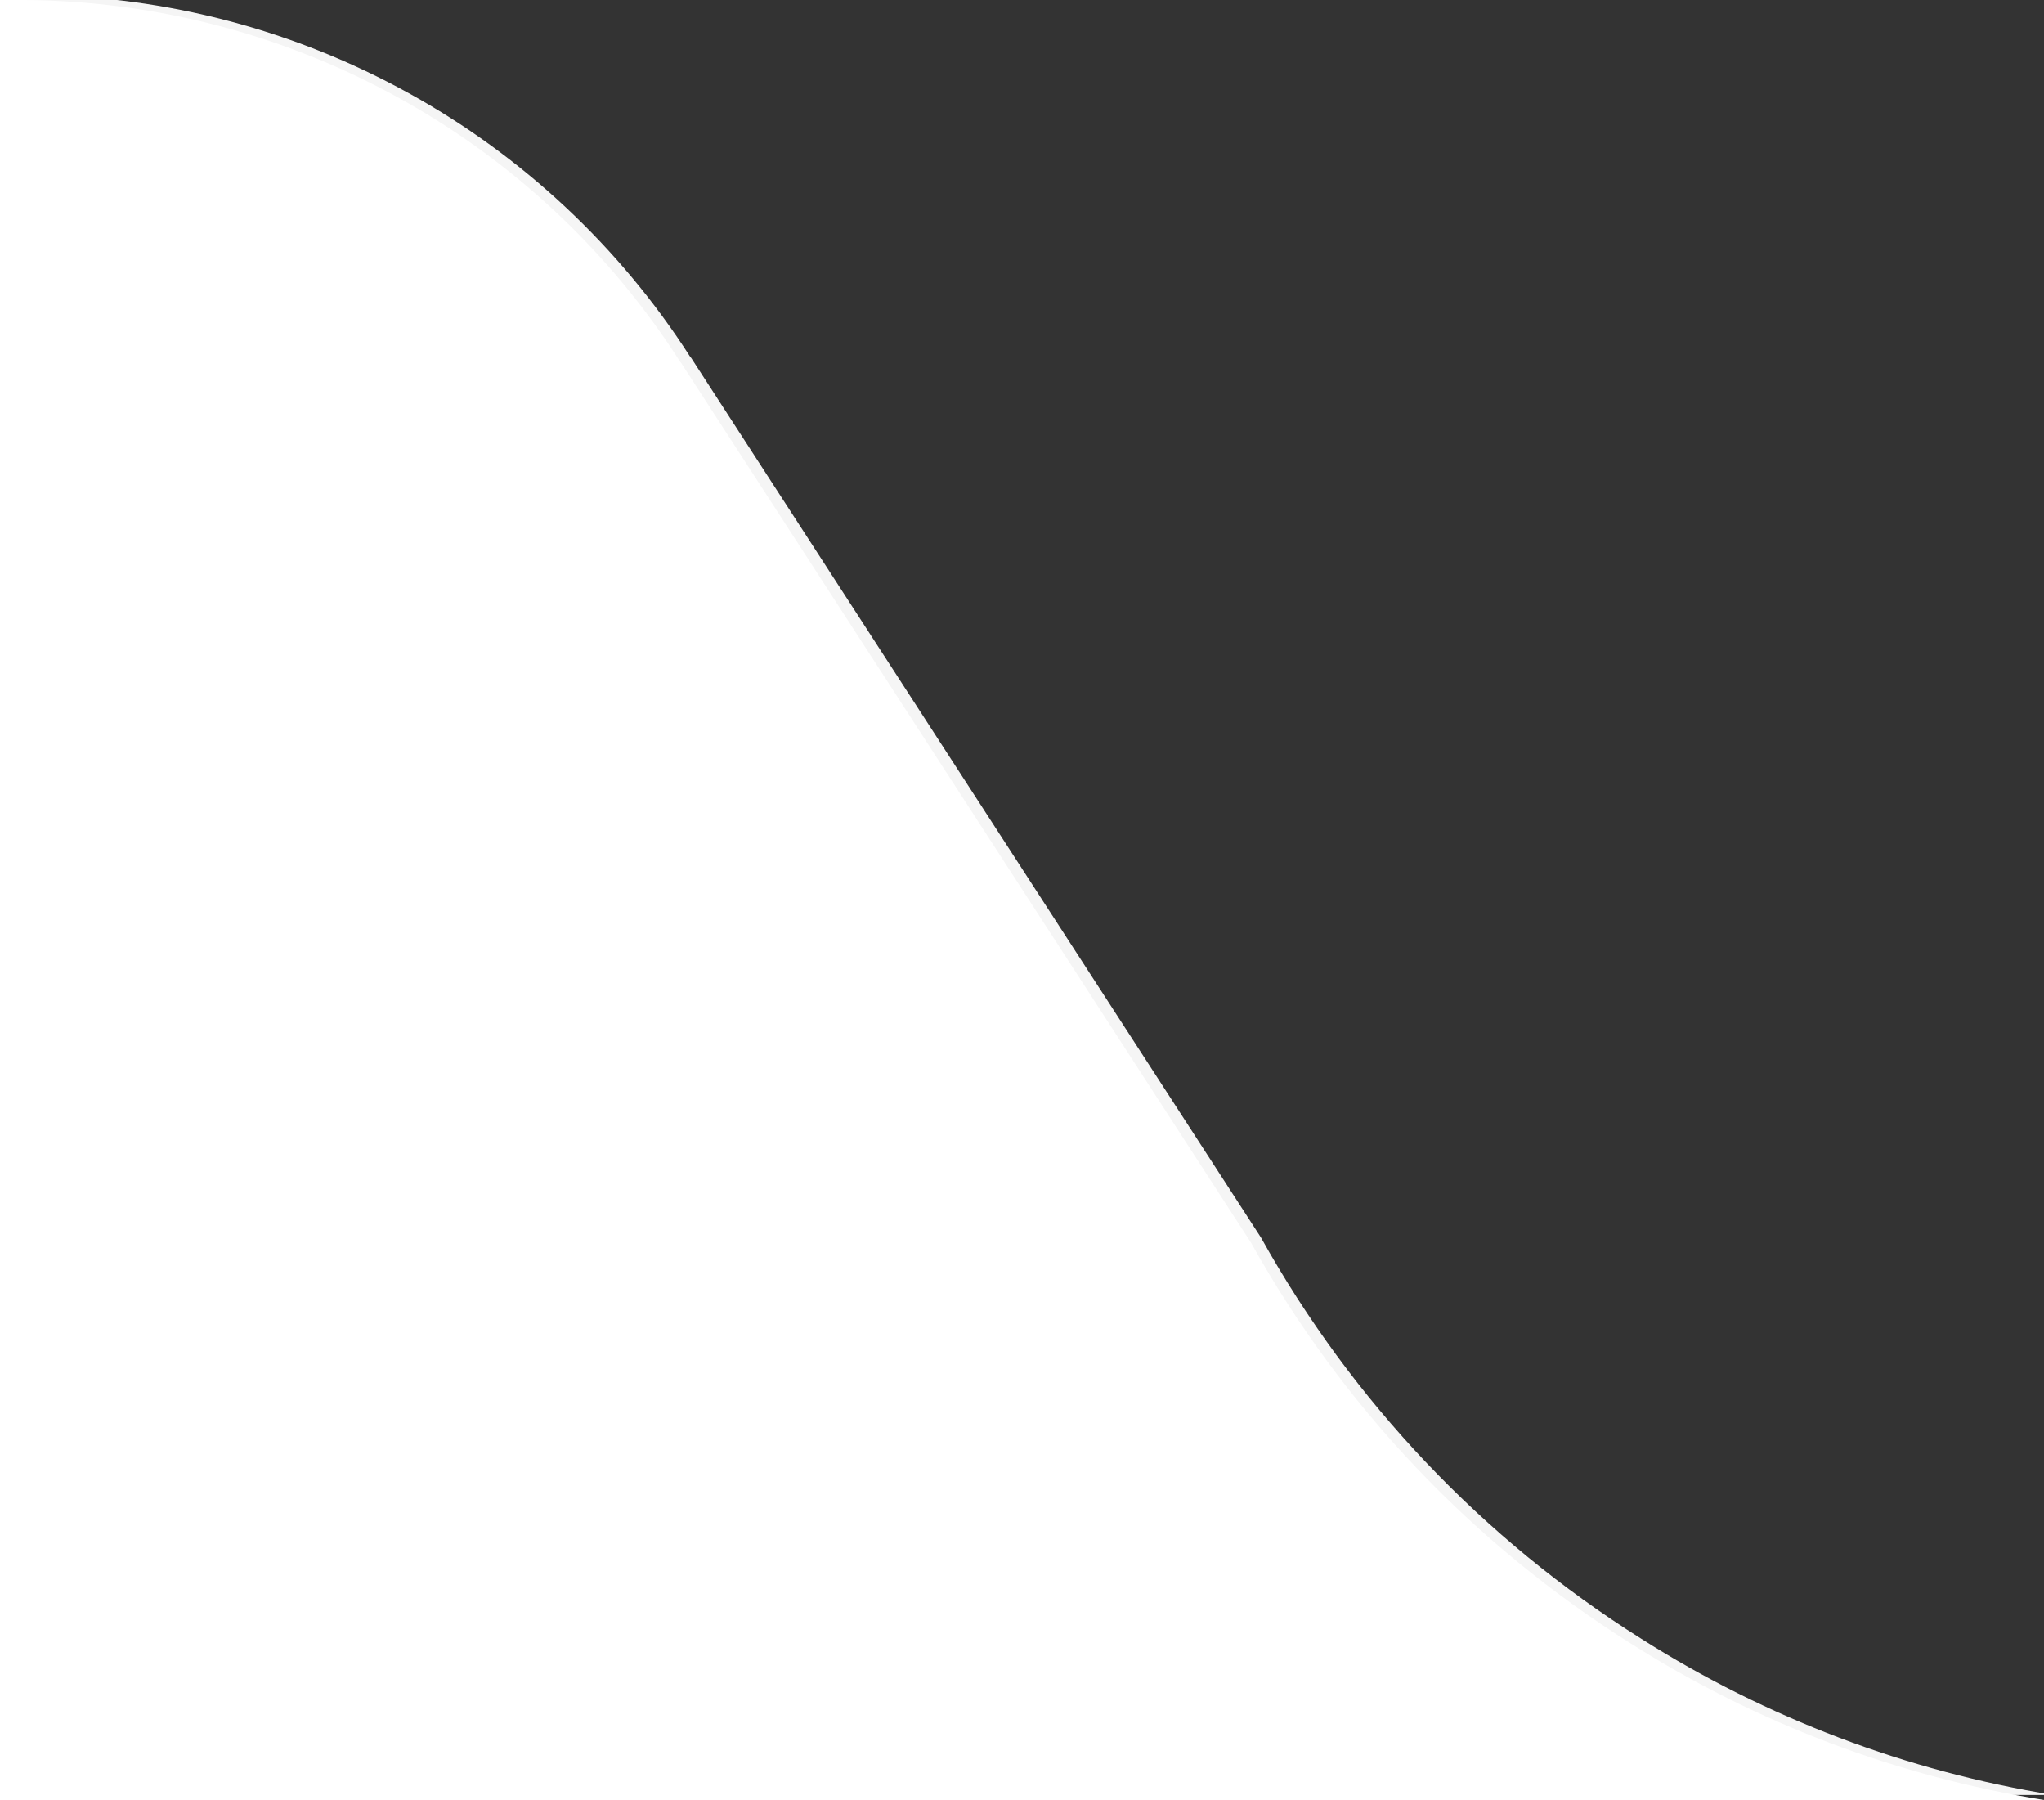 <?xml version="1.0" encoding="utf-8"?>
<!-- Generator: Adobe Illustrator 22.1.0, SVG Export Plug-In . SVG Version: 6.00 Build 0)  -->
<svg version="1.1" id="Layer_1" xmlns="http://www.w3.org/2000/svg" xmlns:xlink="http://www.w3.org/1999/xlink" x="0px" y="0px"
	 viewBox="0 0 285.1 251" style="enable-background:new 0 0 285.1 251;" xml:space="preserve">
<rect x="0" y="0" width="285.1" height="251" fill="#333333" stroke="none"/>
<style type="text/css">
	.st0{fill:#F5F5F5;}
	.st1{fill:#FFFFFF;}
</style>
<title>Asset 2</title>
<g id="Layer_2_2_">
	<g id="Layer_1-2_1_">
		<path class="st0" d="M286.4,250.3H1.3v-251c0.8,0,1.6,0,2.5,0h1c37.1,0.3,71.5,19.3,91.5,50.5l0.1,0.1l79.5,122.7
			c12.7,22.8,30.9,42,53,55.9C246.4,239.6,266,247,286.4,250.3z"/>
	</g>
</g>
<g id="Layer_2_1_">
	<g id="Layer_1-2">
		<path class="st1" d="M285.1,251H0V0c0.8,0,1.6,0,2.5,0h1c37.1,0.3,71.5,19.3,91.4,50.5l0.1,0.1l79.5,122.7
			c12.7,22.8,30.9,42,53,55.9C245,240.3,264.6,247.7,285.1,251z"/>
	</g>
</g>
</svg>
